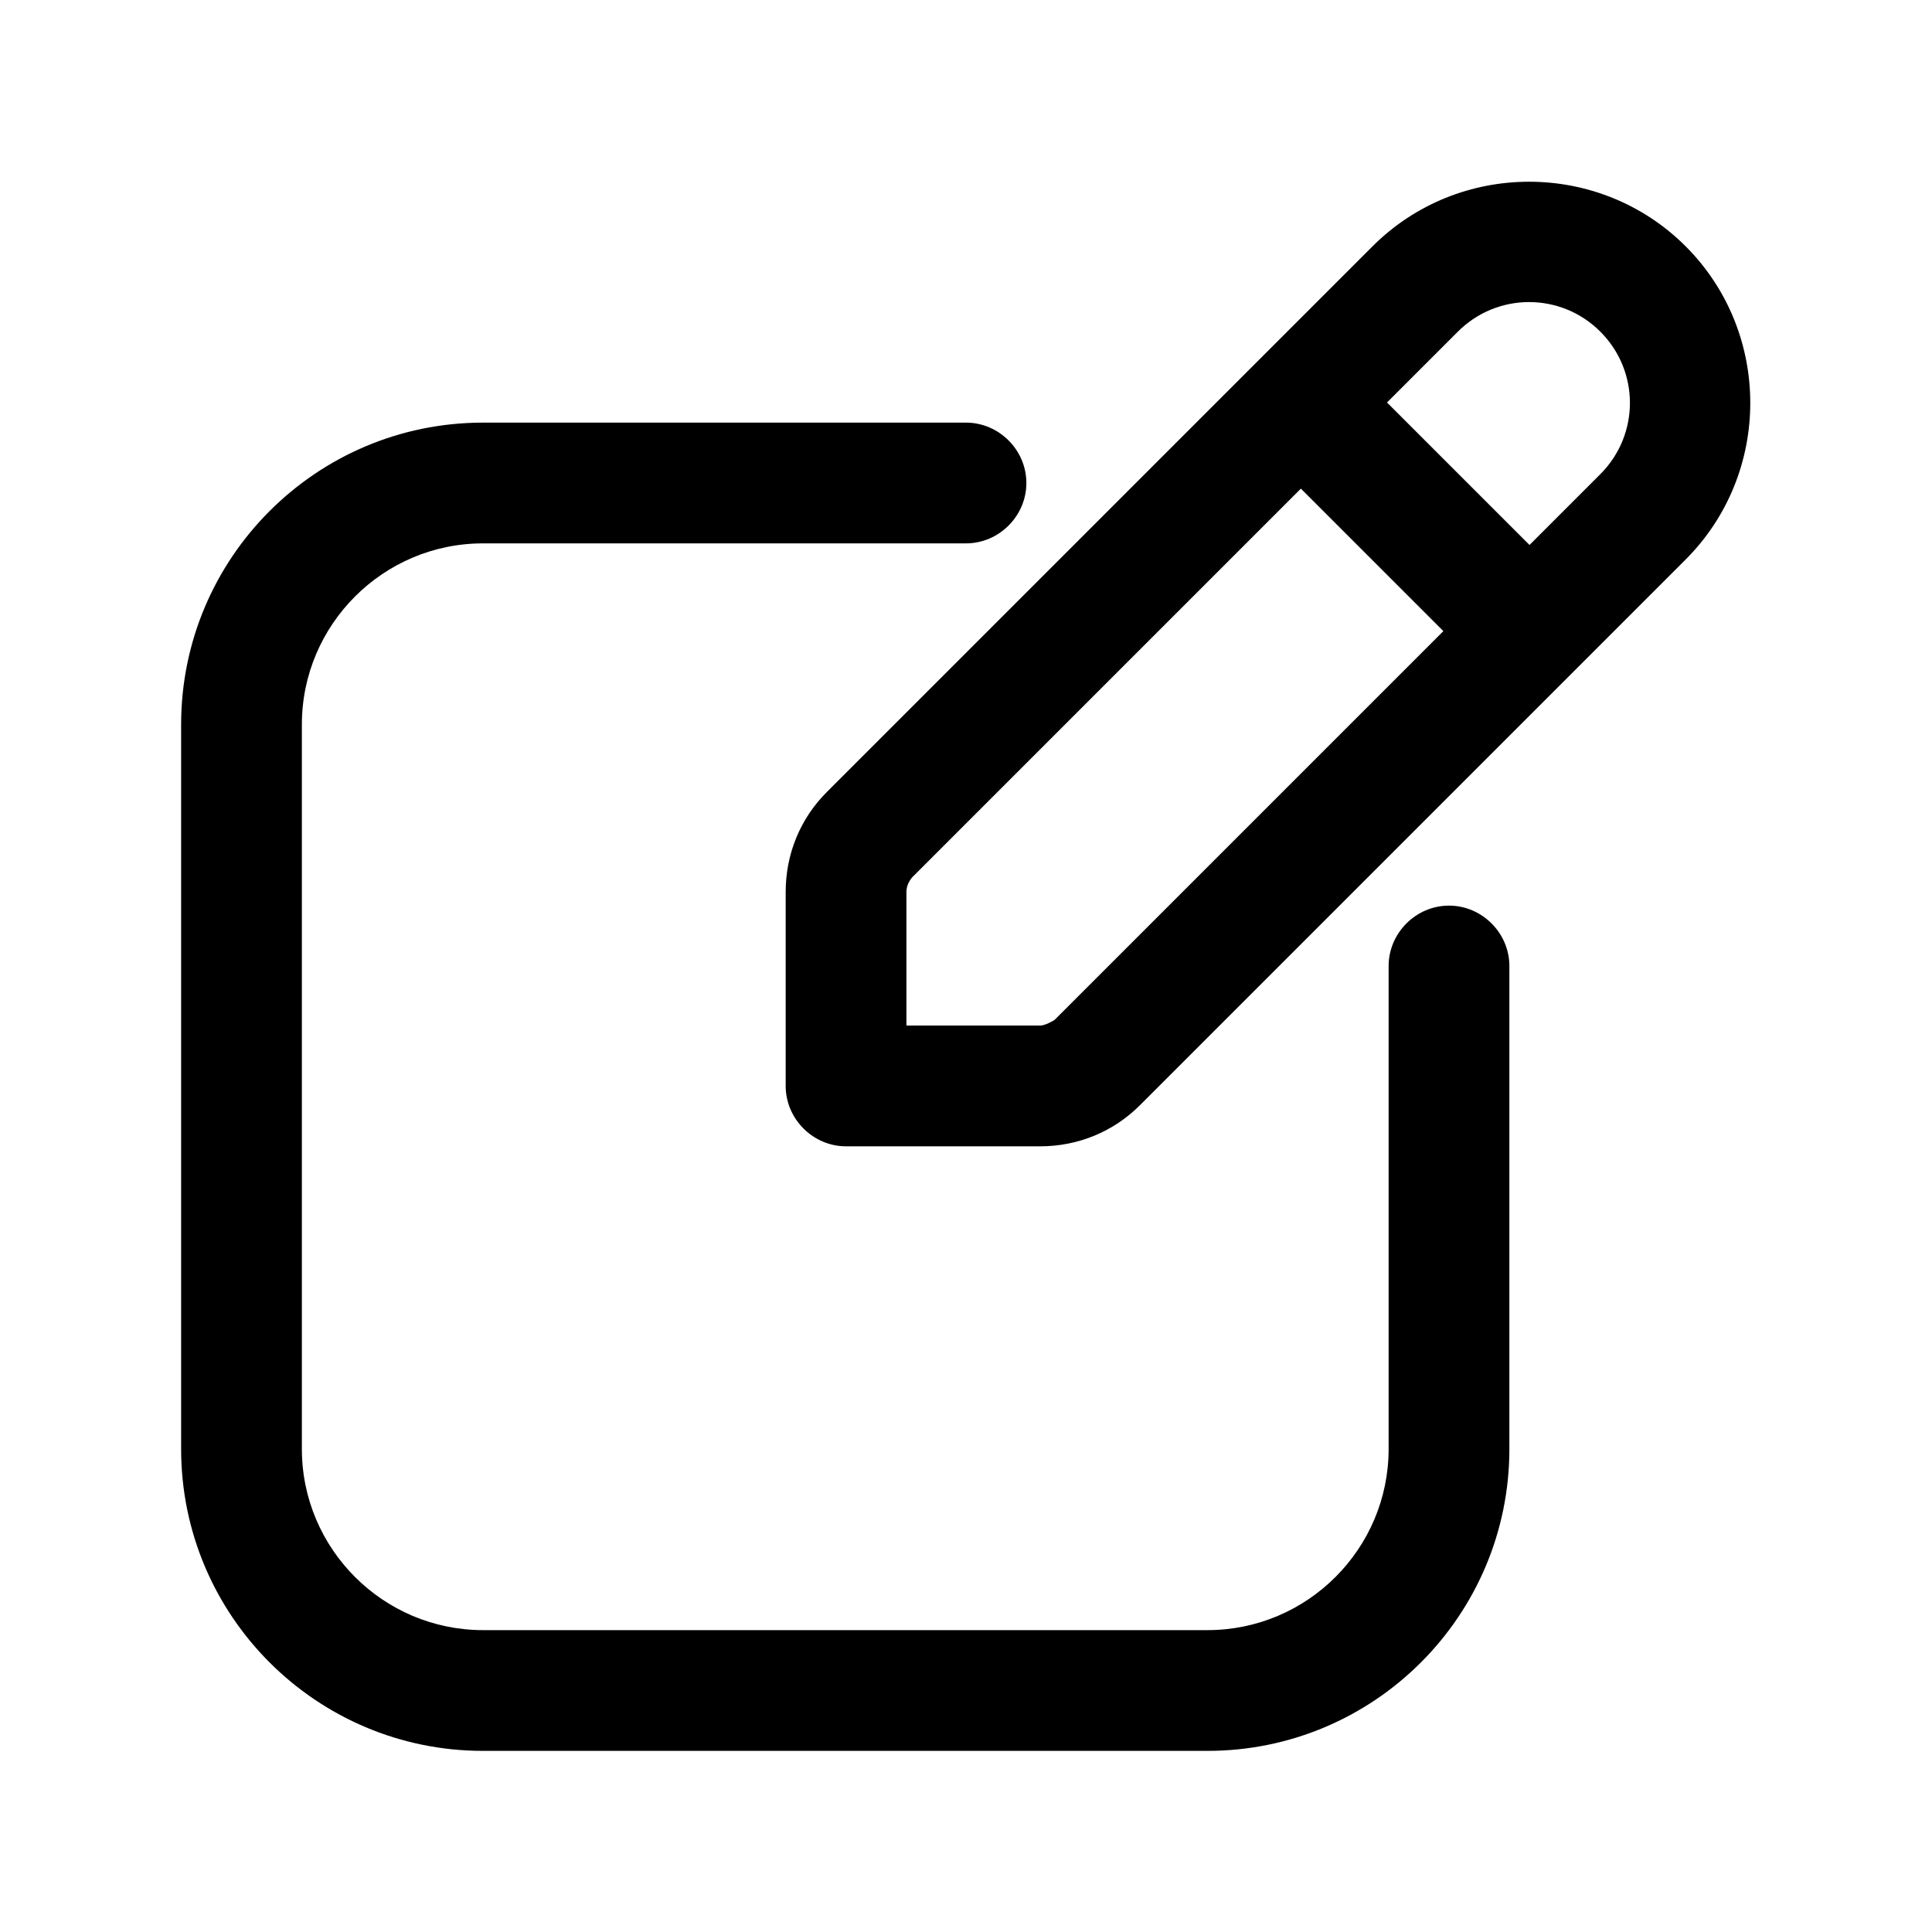 <?xml version="1.0" encoding="UTF-8"?><svg xmlns="http://www.w3.org/2000/svg" viewBox="0 0 24 24"><g id="a"/><g id="b"/><g id="c"/><g id="d"><g><path d="M20.94,3.06c-1.07-1.07-2.82-1.07-3.89,0l-6.78,6.78c-.33,.33-.51,.77-.51,1.24v2.41c0,.41,.34,.75,.75,.75h2.41c.47,0,.91-.18,1.24-.51l6.78-6.78c1.07-1.07,1.07-2.82,0-3.89Zm-7.84,9.61s-.11,.07-.18,.07h-1.66v-1.66c0-.07,.03-.13,.07-.18l4.83-4.83,1.77,1.77-4.83,4.83Zm6.78-6.78l-.88,.88-1.77-1.77,.88-.88c.49-.49,1.28-.49,1.77,0,.49,.49,.49,1.28,0,1.77Z"/><path d="M18,11.25c-.41,0-.75,.34-.75,.75v6c0,1.24-1.01,2.25-2.25,2.25H6c-1.24,0-2.25-1.01-2.25-2.25V9c0-1.24,1.01-2.25,2.25-2.25h6c.41,0,.75-.34,.75-.75s-.34-.75-.75-.75H6c-2.07,0-3.75,1.68-3.75,3.75v9c0,2.07,1.68,3.75,3.75,3.75H15c2.07,0,3.75-1.68,3.75-3.75v-6c0-.41-.34-.75-.75-.75Z"/></g></g><g id="e"/><g id="f"/><g id="g"/><g id="h"/><g id="i"/><g id="j"/><g id="k"/><g id="l"/><g id="m"/><g id="n"/><g id="o"/><g id="p"/><g id="q"/><g id="r"/><g id="s"/><g id="t"/><g id="u"/></svg>